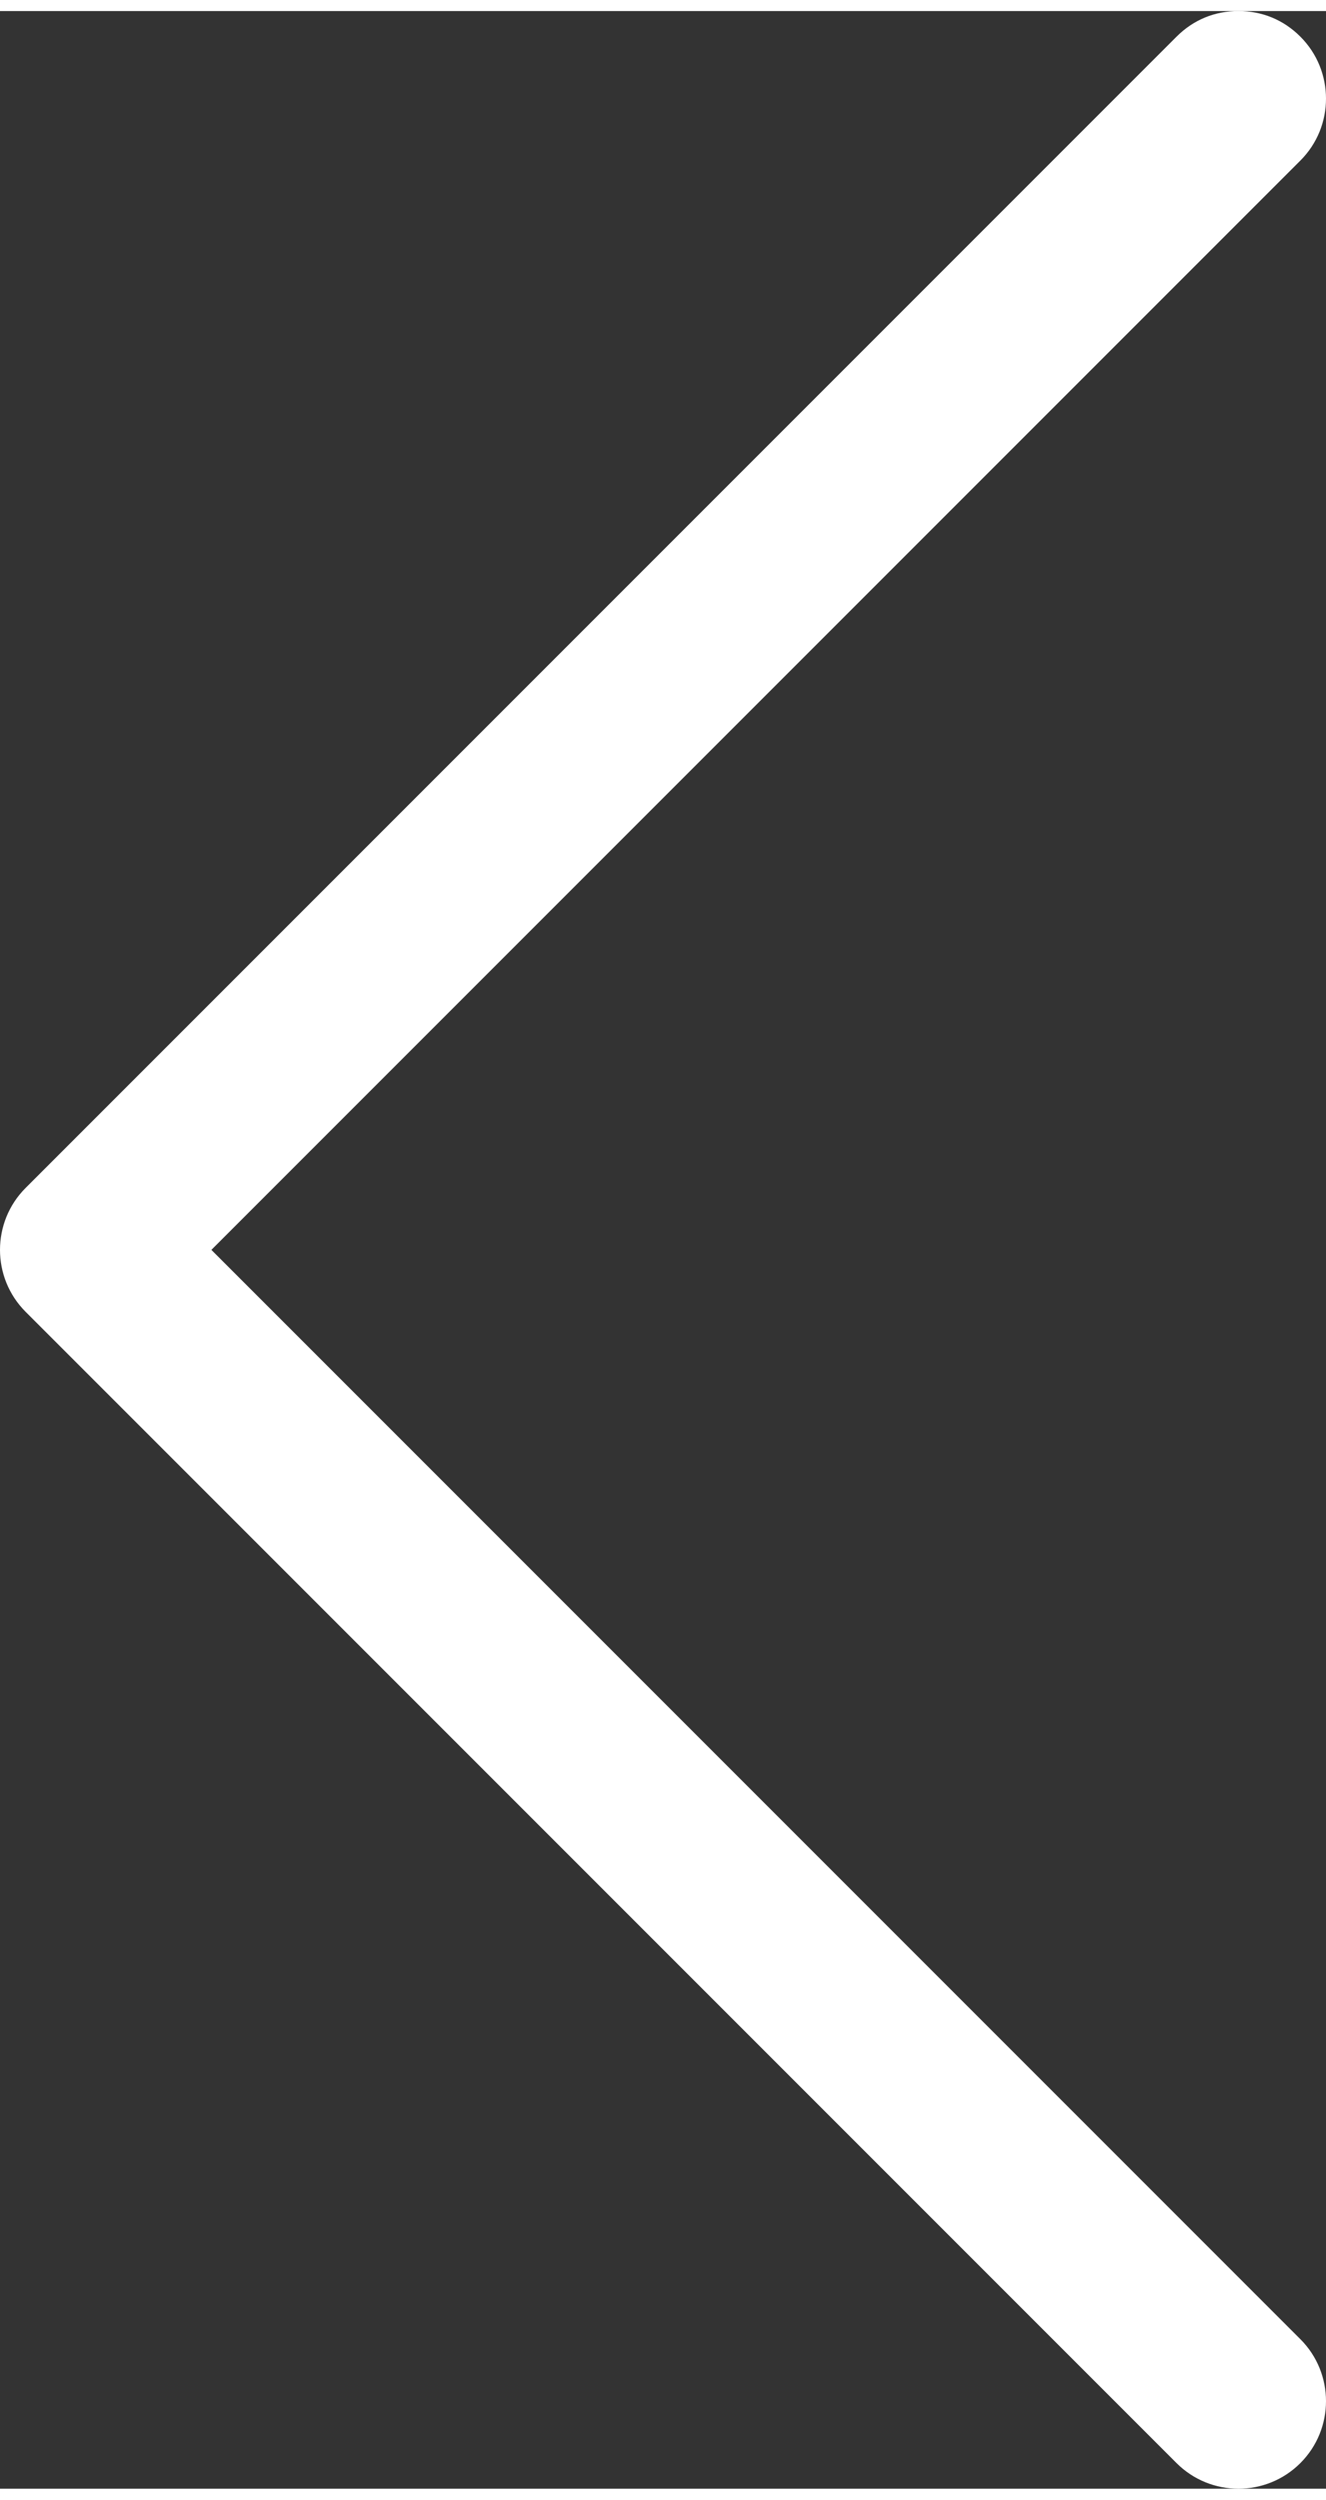 <svg xmlns="http://www.w3.org/2000/svg" viewBox="0 0 62.1 116" width="26" height="49" fill="#fff"><rect x="0" y="0" width="62.1" height="116" fill="#333333" stroke="none"/><path d="M55.1 1.2C55.9.4 56.9 0 58 0s2.1.4 2.9 1.2c1.6 1.6 1.6 4.2 0 5.8l-51 51 51 51c1.6 1.6 1.6 4.2 0 5.8-1.6 1.6-4.2 1.6-5.8 0L1.2 60.9c-1.6-1.6-1.6-4.2 0-5.8L55.1 1.2z"/></svg>